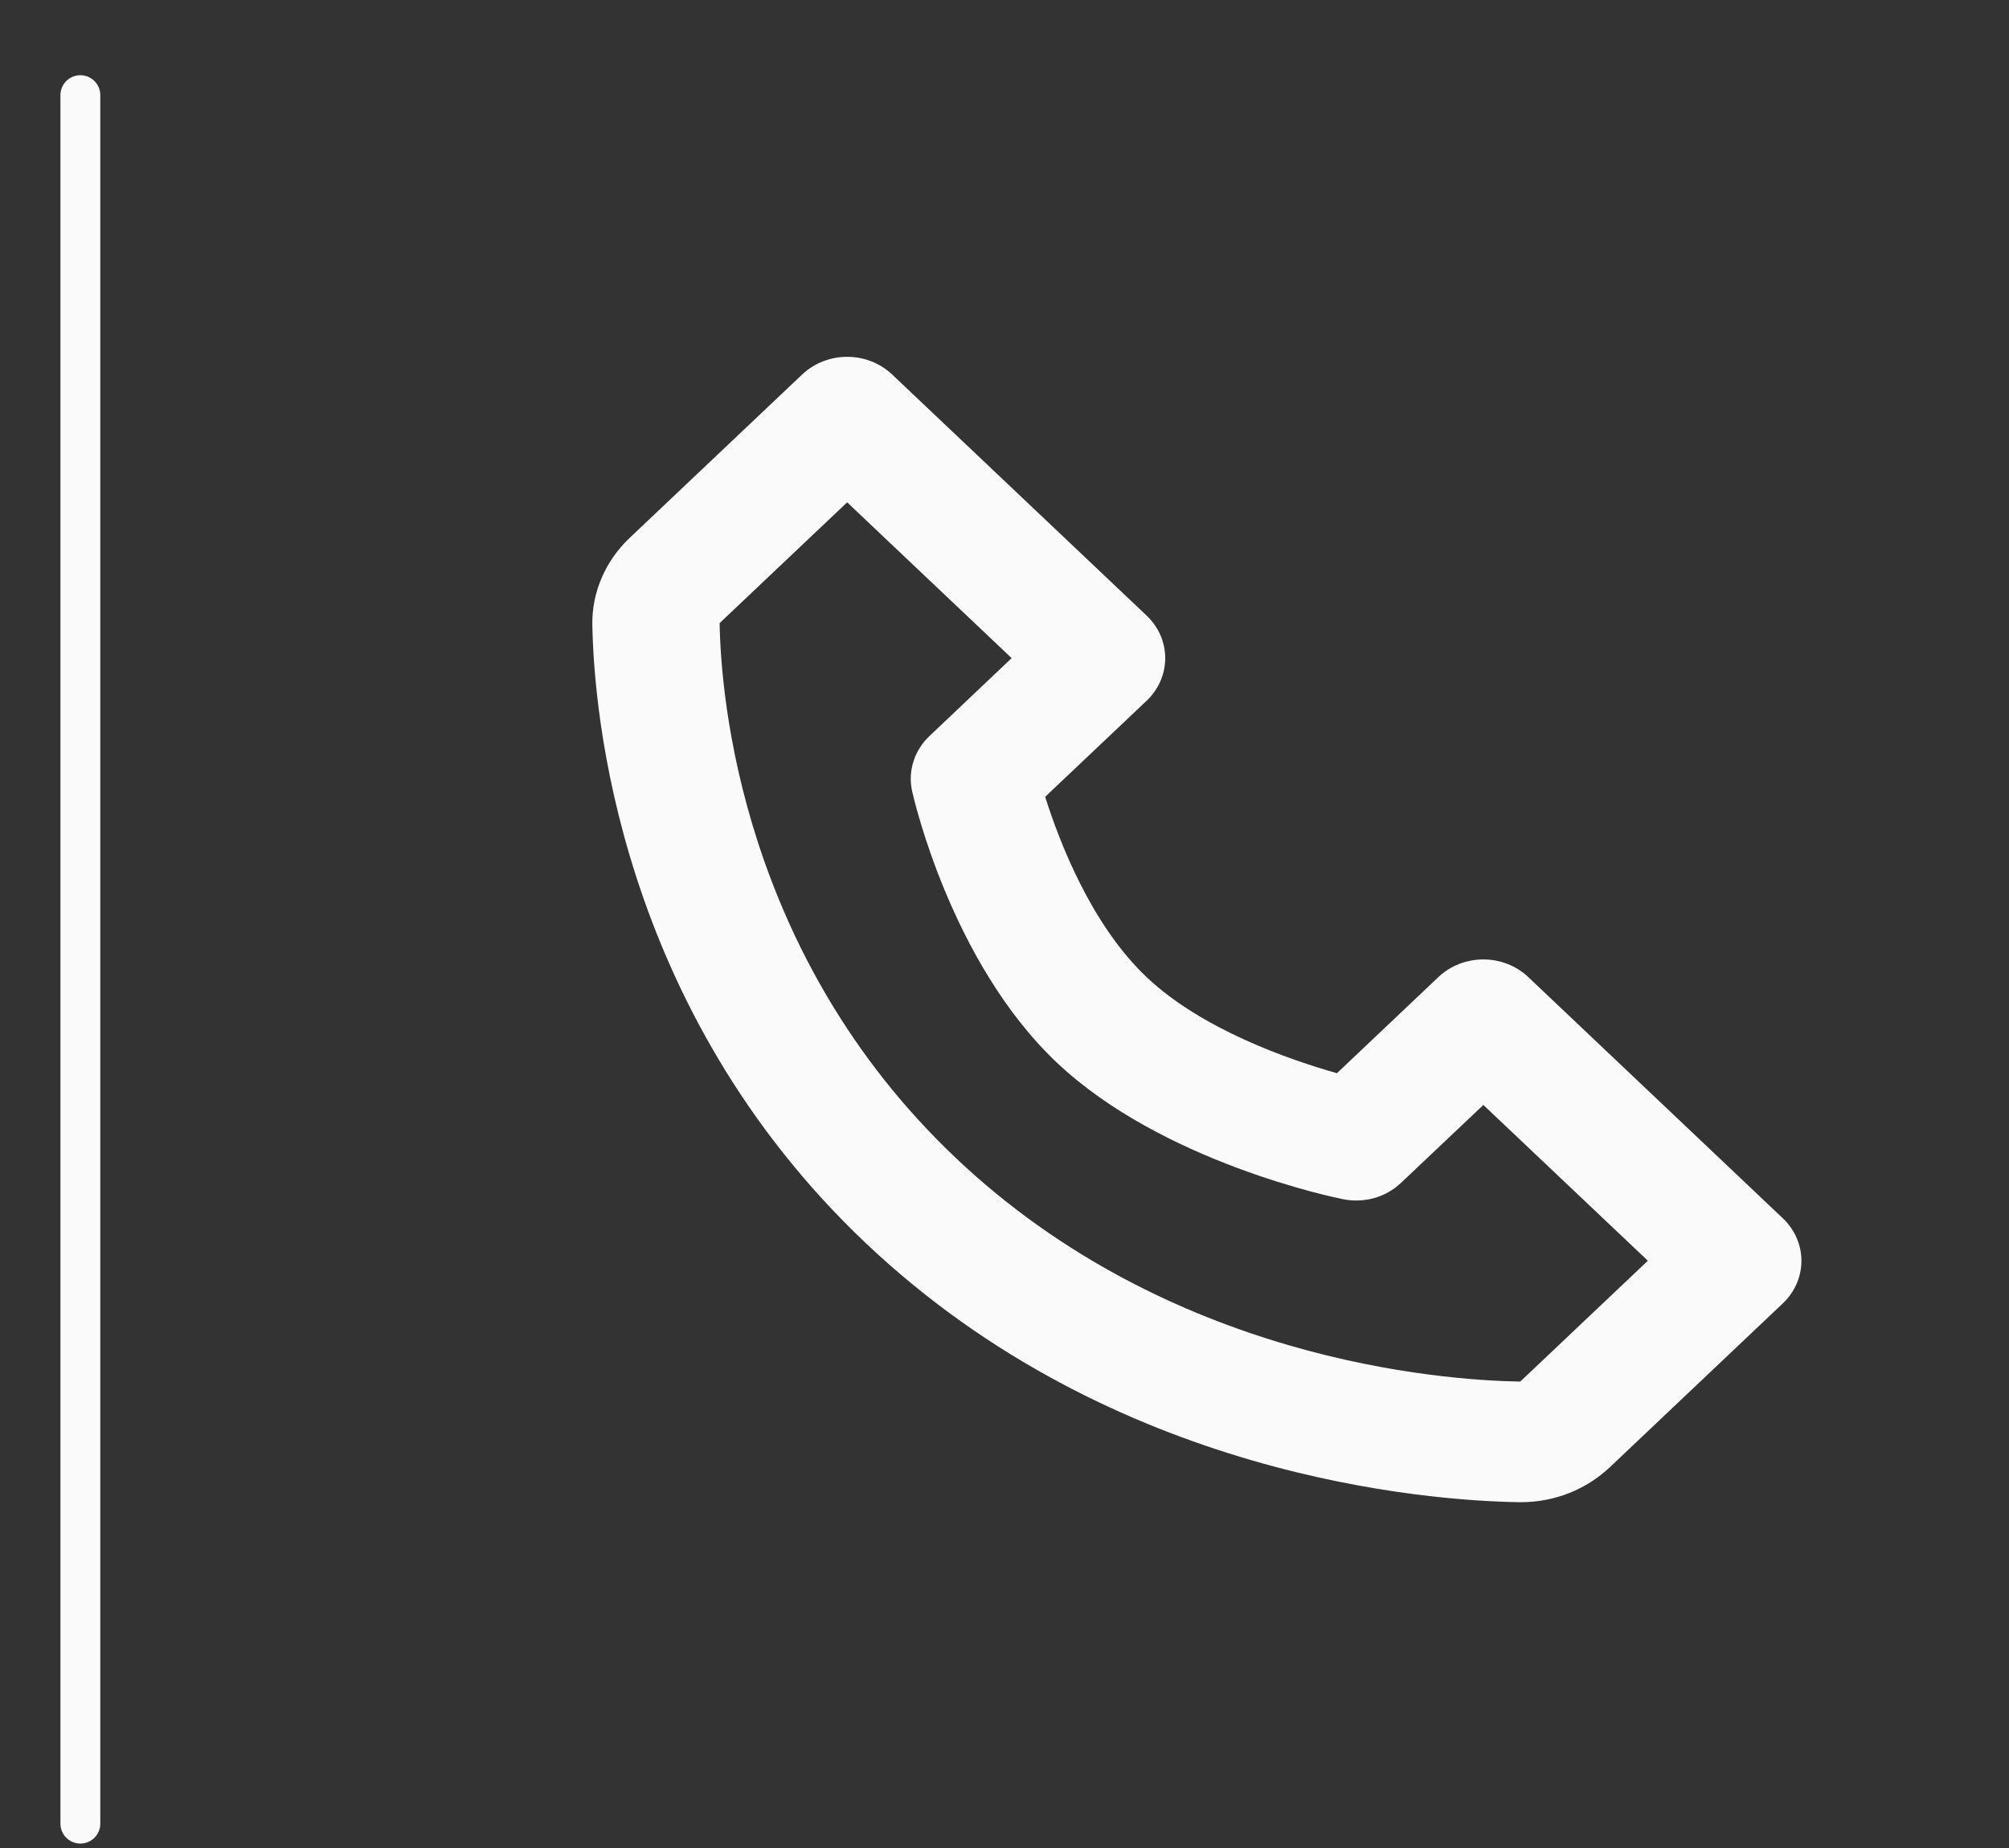 <svg width="25" height="23" viewBox="0 0 25 23" fill="none" xmlns="http://www.w3.org/2000/svg">
<rect x="0" y="0" width="25" height="23" fill="#333333" stroke="none"/>
<path d="M1 1.184L1 22.697" stroke="#FAFAFA" stroke-width="0.496" stroke-linecap="round"/>
<path d="M19.018 12.161C18.87 12.02 18.669 11.941 18.459 11.941C18.249 11.941 18.047 12.02 17.899 12.161L16.637 13.357C16.052 13.191 14.96 12.816 14.268 12.161C13.576 11.505 13.181 10.471 13.006 9.917L14.268 8.722C14.417 8.581 14.5 8.39 14.5 8.191C14.5 7.992 14.417 7.802 14.268 7.661L11.102 4.661C10.953 4.52 10.752 4.441 10.542 4.441C10.332 4.441 10.131 4.52 9.982 4.661L7.835 6.695C7.534 6.98 7.365 7.372 7.371 7.771C7.389 8.839 7.688 12.549 10.774 15.472C13.86 18.396 17.775 18.678 18.904 18.696H18.926C19.344 18.696 19.739 18.54 20.038 18.256L22.185 16.222C22.333 16.082 22.417 15.891 22.417 15.692C22.417 15.493 22.333 15.302 22.185 15.162L19.018 12.161ZM18.918 17.195C17.93 17.179 14.549 16.928 11.893 14.411C9.229 11.886 8.97 8.673 8.955 7.755L10.542 6.252L12.589 8.191L11.566 9.161C11.473 9.249 11.404 9.358 11.367 9.477C11.329 9.597 11.323 9.723 11.35 9.845C11.369 9.931 11.834 11.976 13.148 13.222C14.462 14.466 16.621 14.907 16.712 14.925C16.841 14.951 16.974 14.946 17.101 14.911C17.227 14.875 17.341 14.81 17.434 14.722L18.459 13.752L20.506 15.691L18.918 17.195Z" fill="#FAFAFA"/>
</svg>
